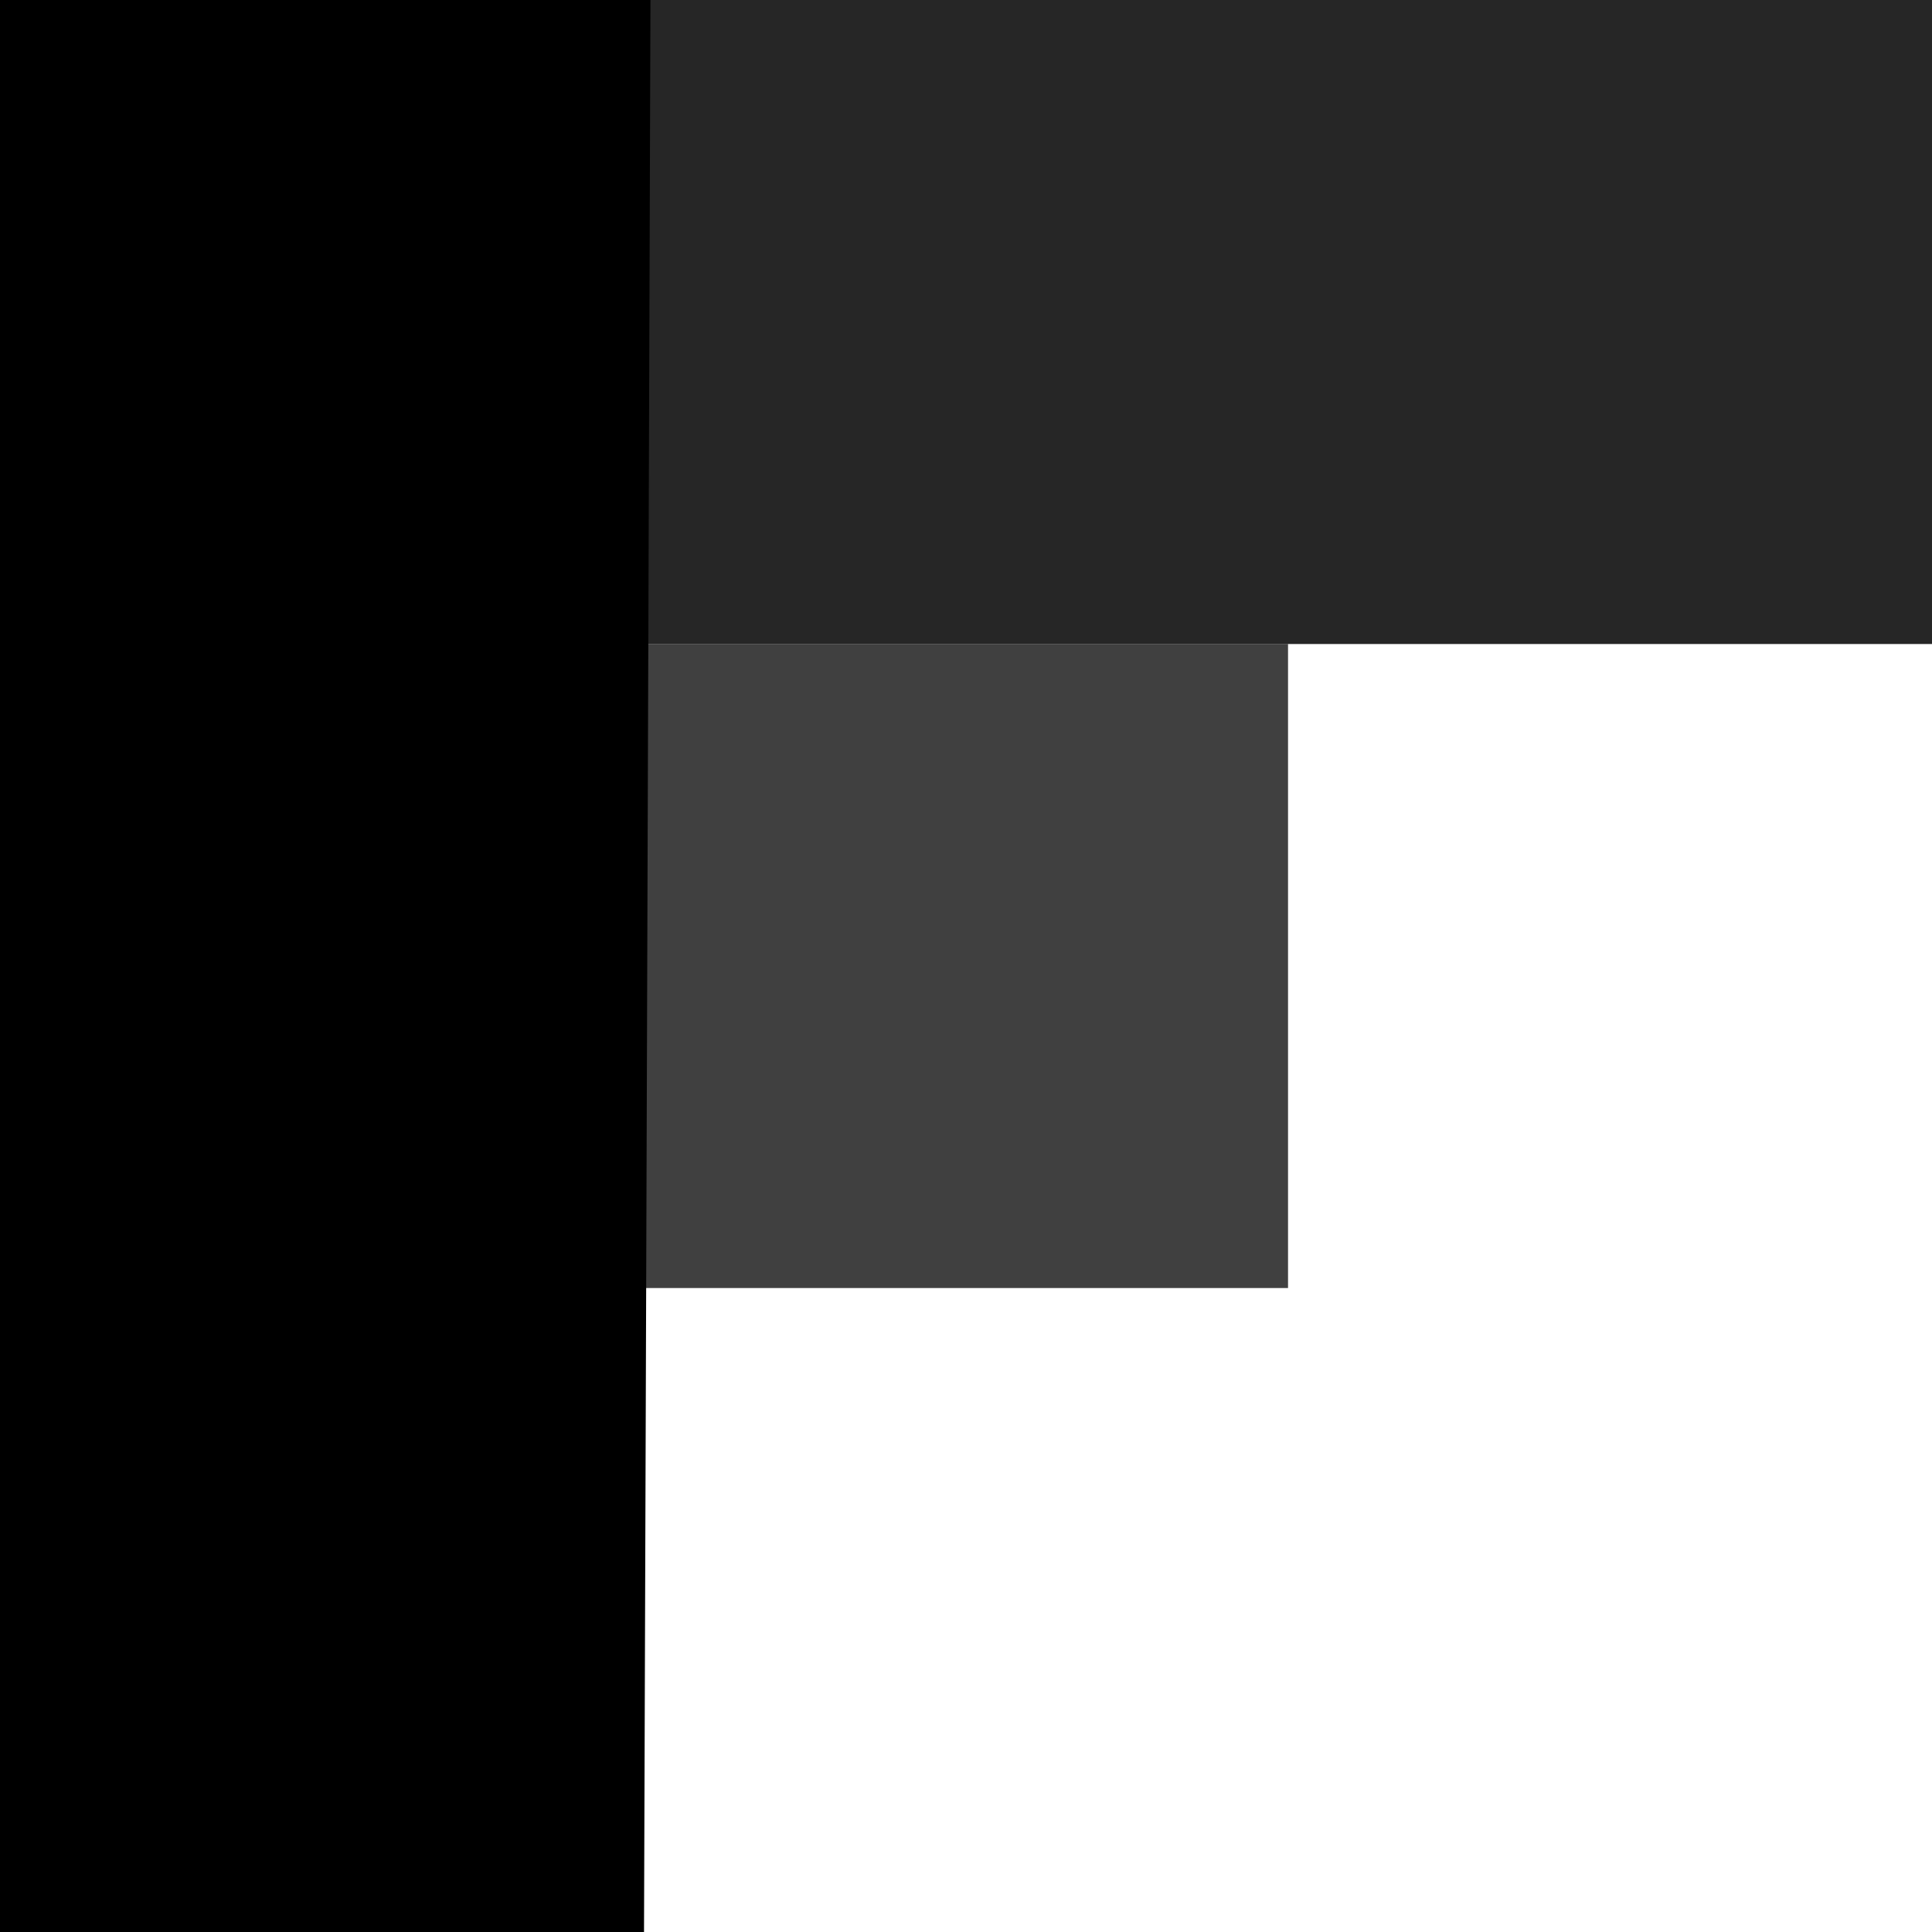 <svg viewBox="10 10 44 44" xmlns="http://www.w3.org/2000/svg"><path d="m24.667 54h-14.667v-44h14.814z"/><path d="m39.48 10h-14.812v14.667h29.332v-14.667z" opacity=".85"/><path d="m24.667 24.667h14.667v14.667h-14.667z" opacity=".75"/></svg>